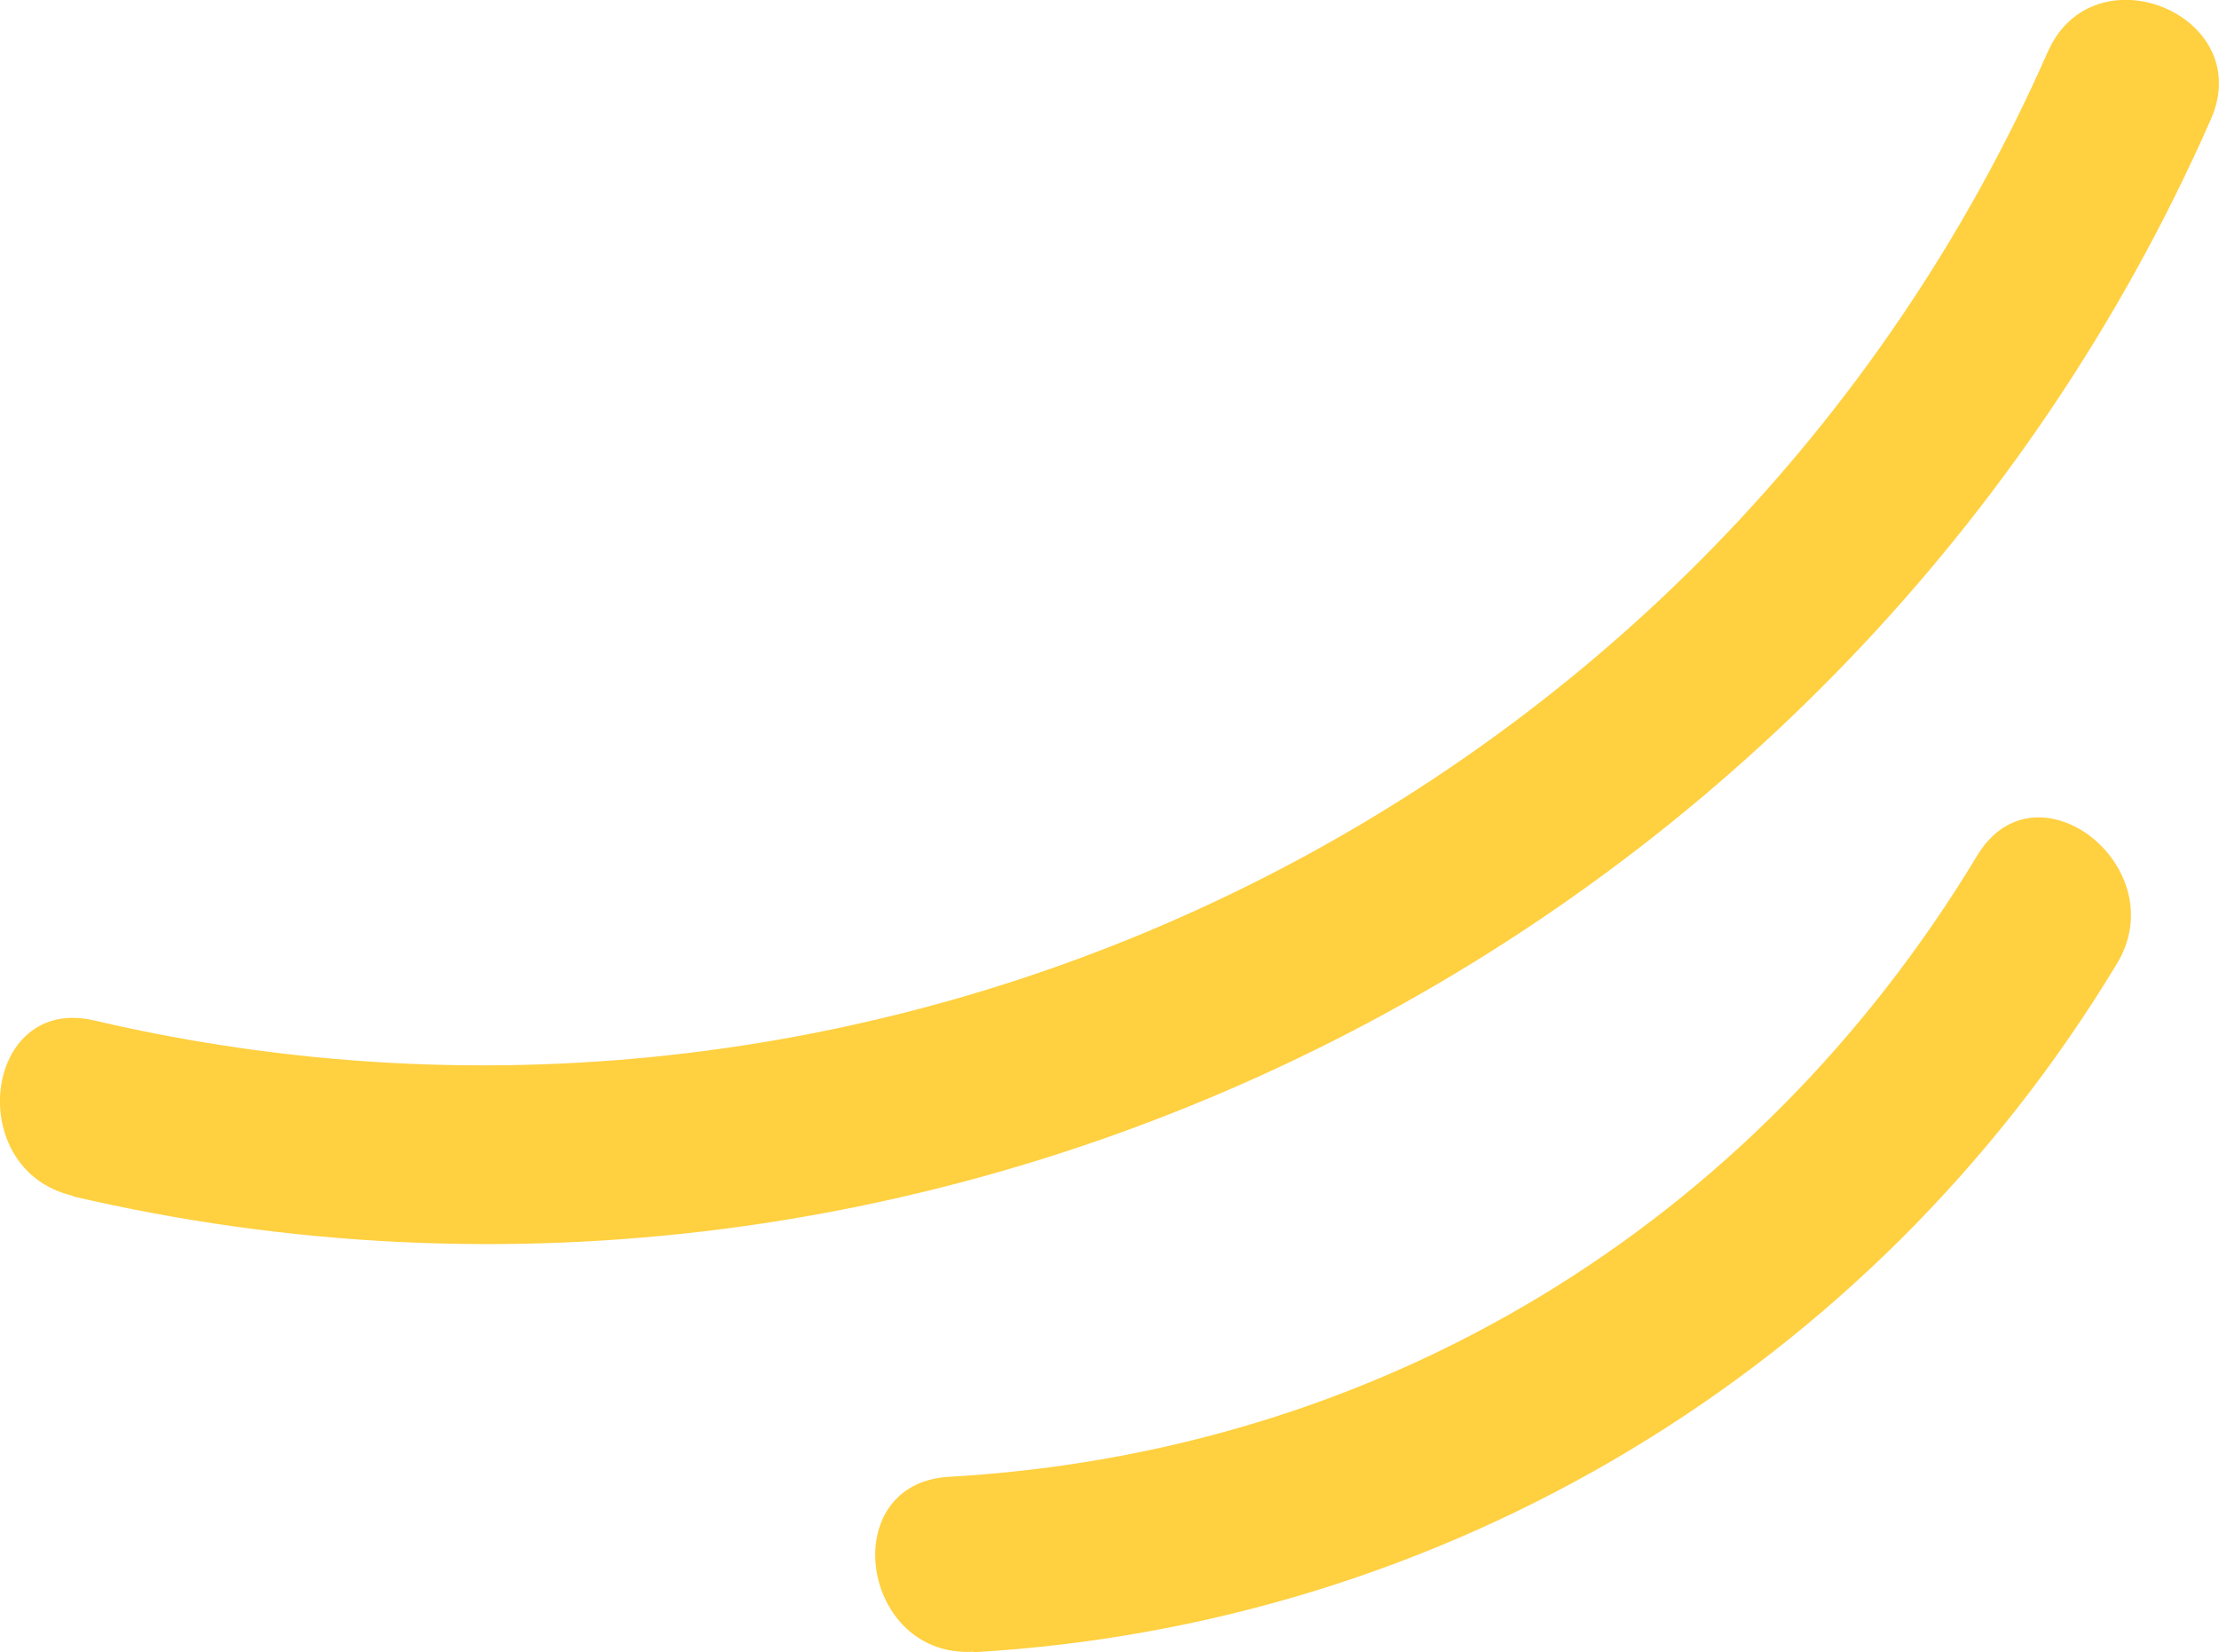 <?xml version="1.0" encoding="UTF-8"?><svg id="Layer_2" xmlns="http://www.w3.org/2000/svg" viewBox="0 0 44.15 32.87"><defs><style>.cls-1{fill:#ffd040;}</style></defs><g id="Layer_1-2"><g><path class="cls-1" d="M1.45,23.8c17.34,4.05,35.38-5.17,42.54-21.43,.91-2.07-2.34-3.41-3.25-1.33C34.16,15.96,17.67,24,1.87,20.3c-2.2-.51-2.61,2.98-.42,3.49Z"/><path class="cls-1" d="M19.37,32.87c9.39-.54,17.88-5.63,22.75-13.7,1.16-1.92-1.61-4.09-2.78-2.15-4.45,7.37-11.87,11.87-20.46,12.36-2.26,.13-1.76,3.61,.49,3.48Z"/></g></g></svg>